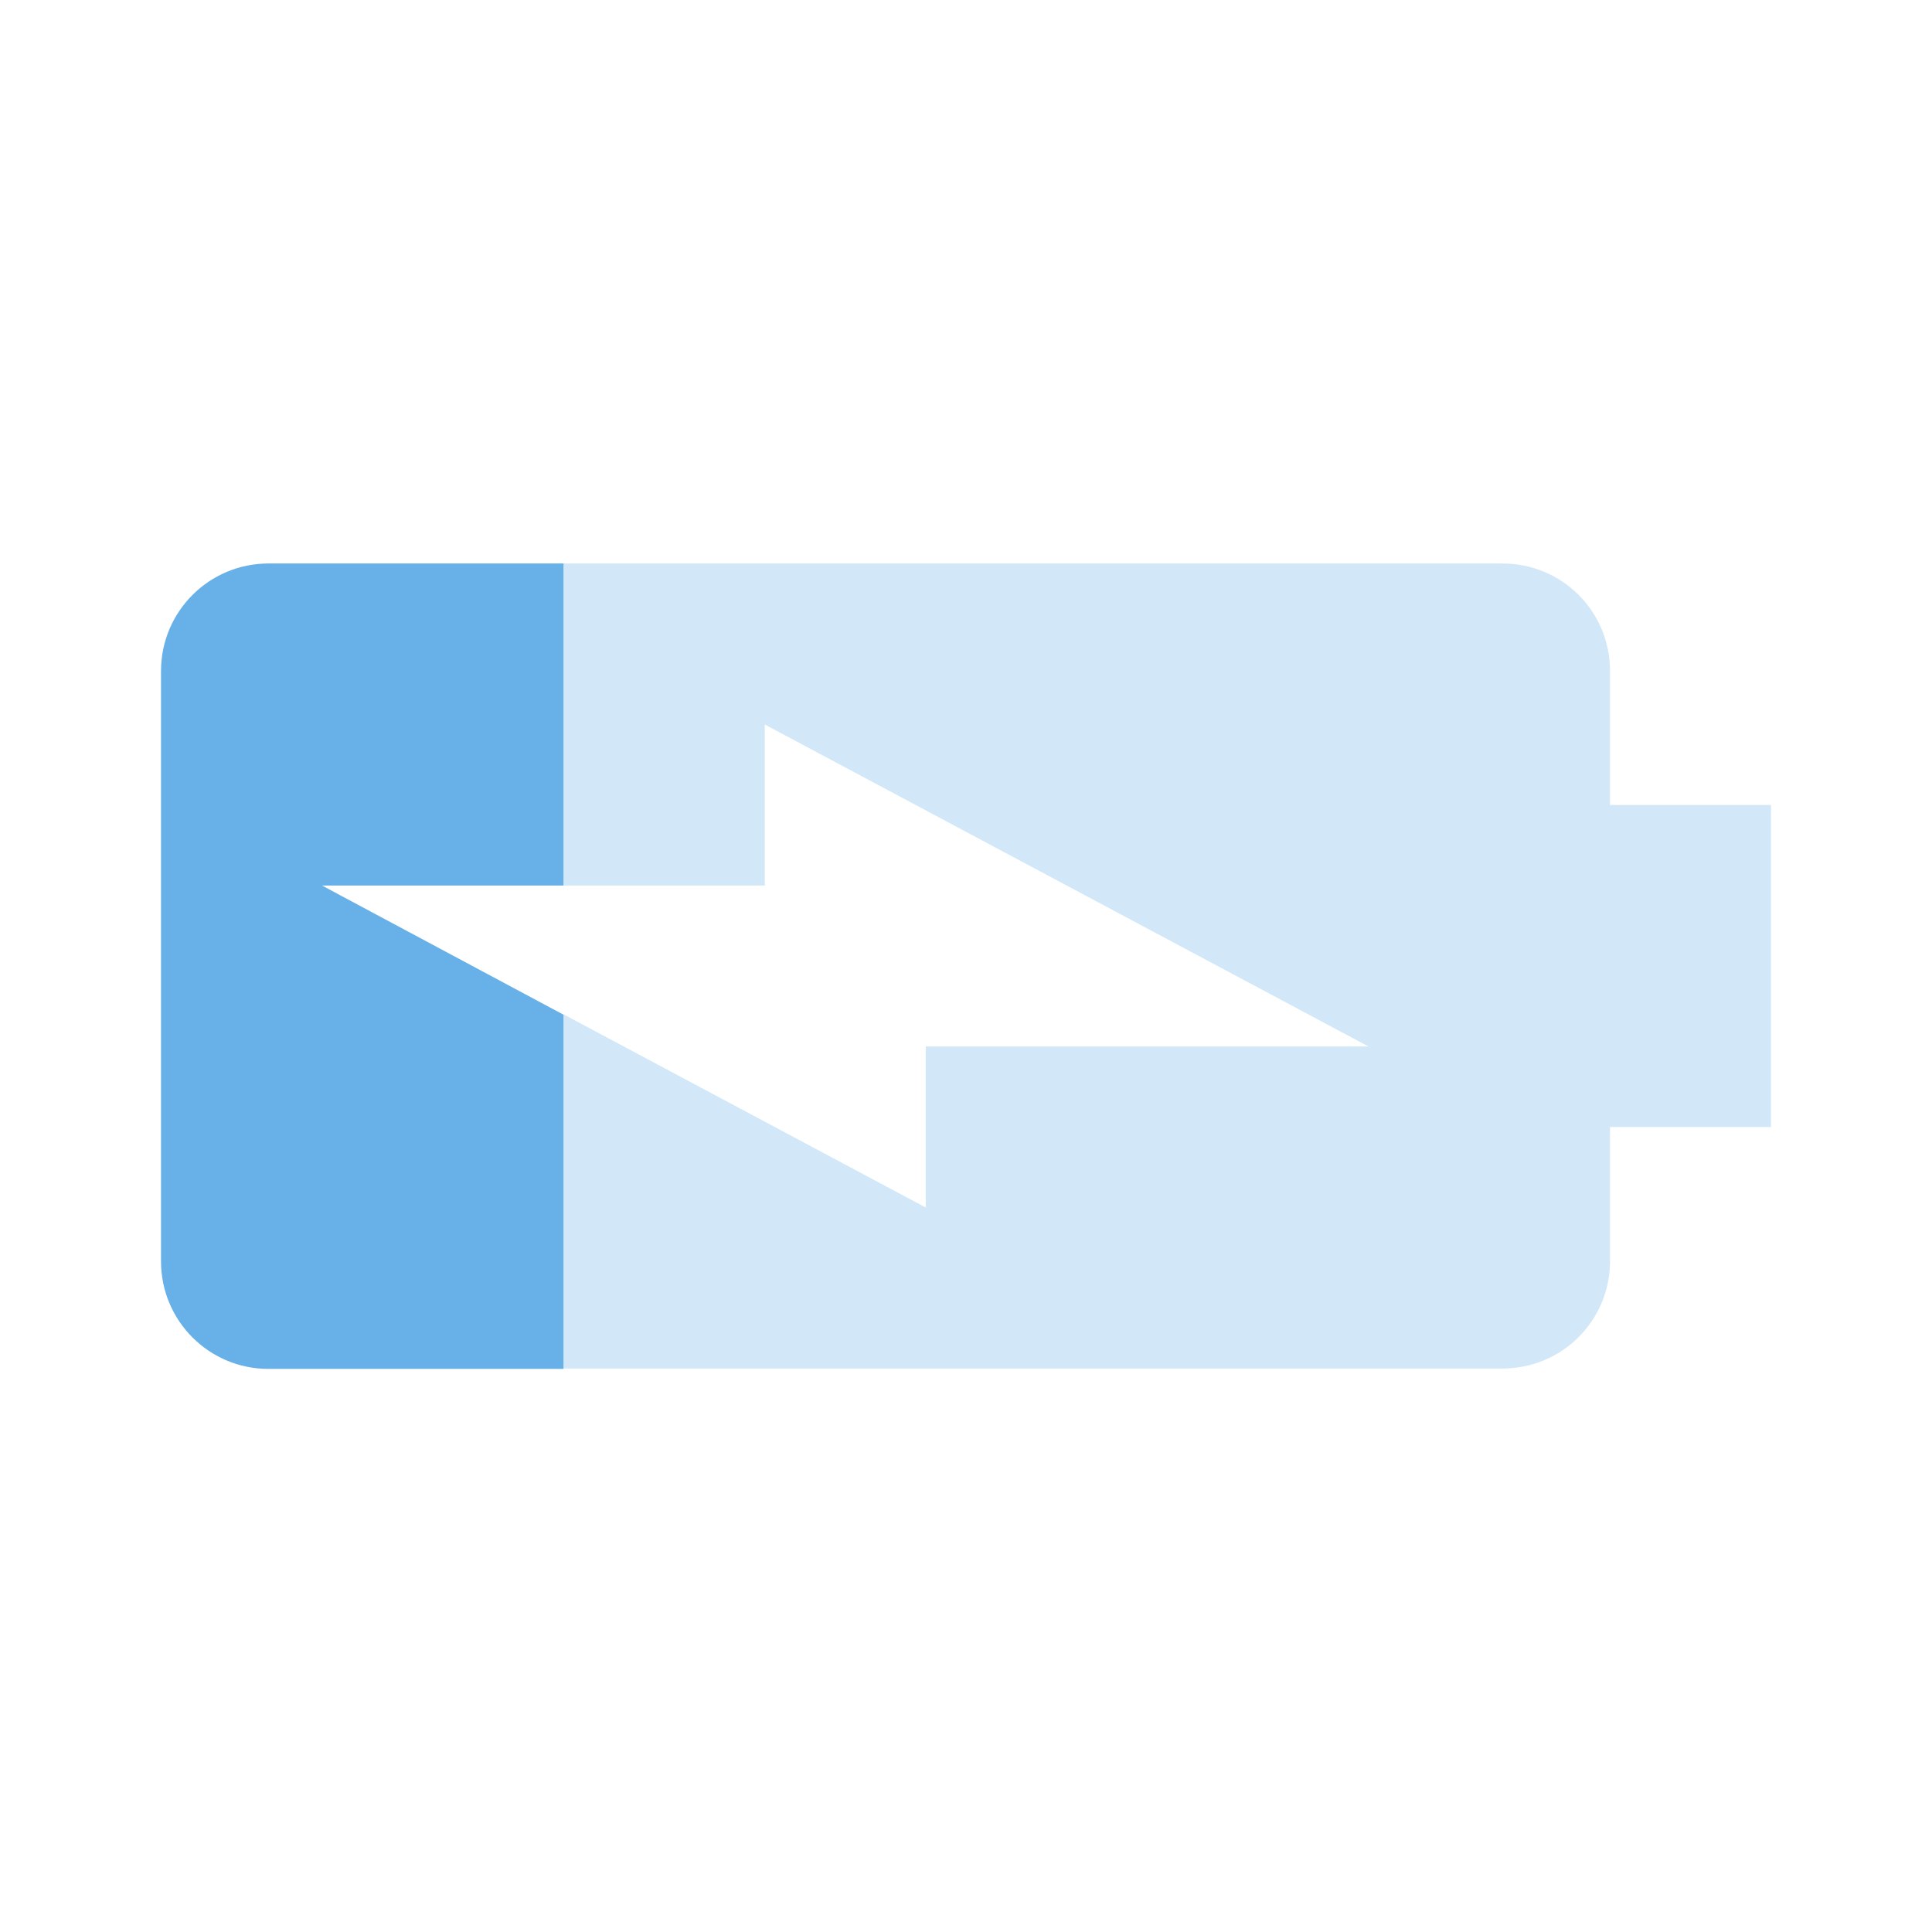 <svg width="50" height="50" viewBox="0 0 50 50" fill="none" xmlns="http://www.w3.org/2000/svg">
<path d="M8.333 22.917H14.583V14.583H6.948C5.417 14.583 4.167 15.823 4.167 17.365V32.646C4.167 34.177 5.406 35.427 6.948 35.427H14.583V26.26L8.333 22.917Z" fill="#67B0E8"/>
<path d="M41.667 32.635V29.167H45.833V20.833H41.667V17.365C41.667 15.823 40.427 14.583 38.885 14.583H14.583V22.917H19.792V18.75L35.417 27.083H23.958V31.25L14.583 26.25V35.417H38.885C40.427 35.417 41.667 34.177 41.667 32.635Z" fill="#67B0E8" fill-opacity="0.3"/>
</svg>
